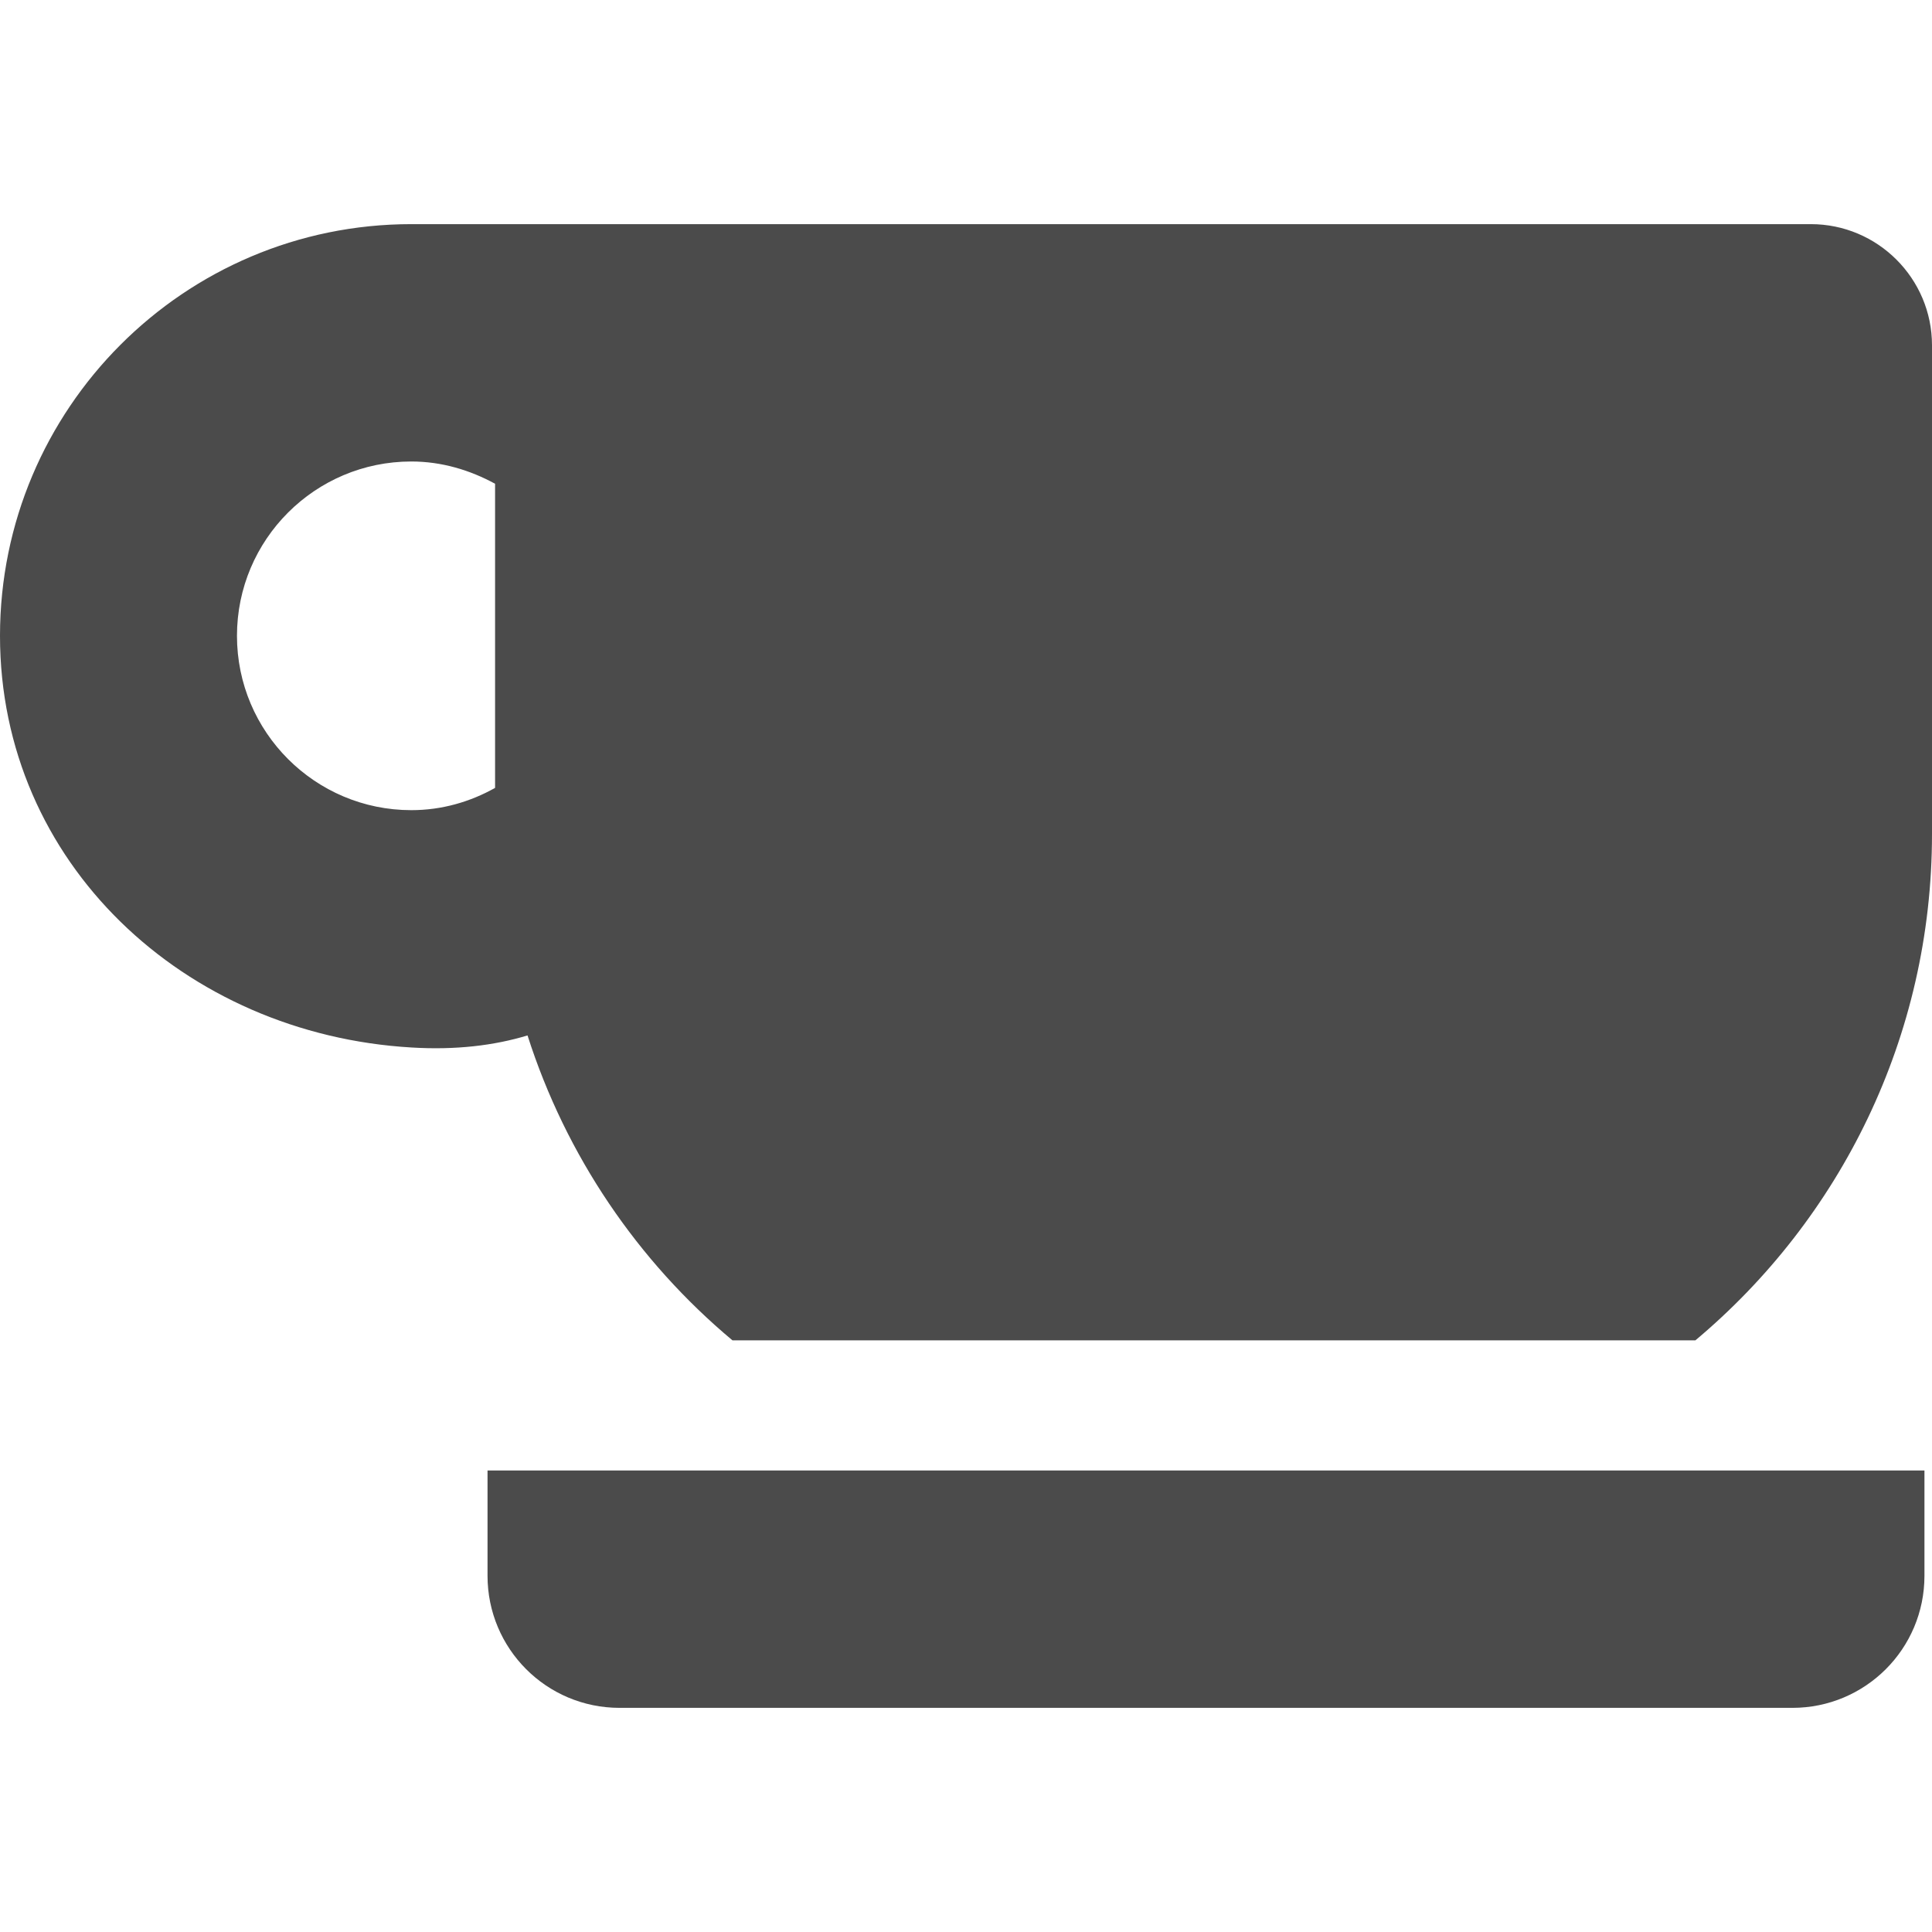 <?xml version="1.0" encoding="utf-8"?>
<!-- Generator: Adobe Illustrator 25.2.0, SVG Export Plug-In . SVG Version: 6.00 Build 0)  -->
<svg version="1.1" id="_x32_" xmlns="http://www.w3.org/2000/svg" xmlns:xlink="http://www.w3.org/1999/xlink" x="0px" y="0px"
	 viewBox="0 0 512 512" style="enable-background:new 0 0 512 512;" xml:space="preserve">
<style type="text/css">
	.st0{fill:#4B4B4B;}
</style>
<path class="st0" d="M129.2,417.6c0,19.3,15.6,35,35,35H475c19.3,0,35-15.6,35-35v-27.9H129.2V417.6z"/>
<path class="st0" d="M479.9,59.4H143.1h-11.9c-5.2,0-12.2,0-22.2,0C48.8,59.4,0,108.3,0,168.5c0,60.2,48.9,105.6,109.1,109.1
	c11.6,0.7,21.8-0.5,30.7-3.2c10.2,31.9,29.2,59.8,54.3,80.8h255.2C487.6,323.1,512,274.9,512,221V91.5
	C512,73.8,497.6,59.4,479.9,59.4z M131.2,208.8c-6.6,3.7-14.1,5.9-22.2,5.9c-25.5,0-46.2-20.7-46.2-46.2c0-25.5,20.7-46.2,46.2-46.2
	c8.1,0,15.6,2.3,22.2,5.9V208.8z"/>
</svg>
